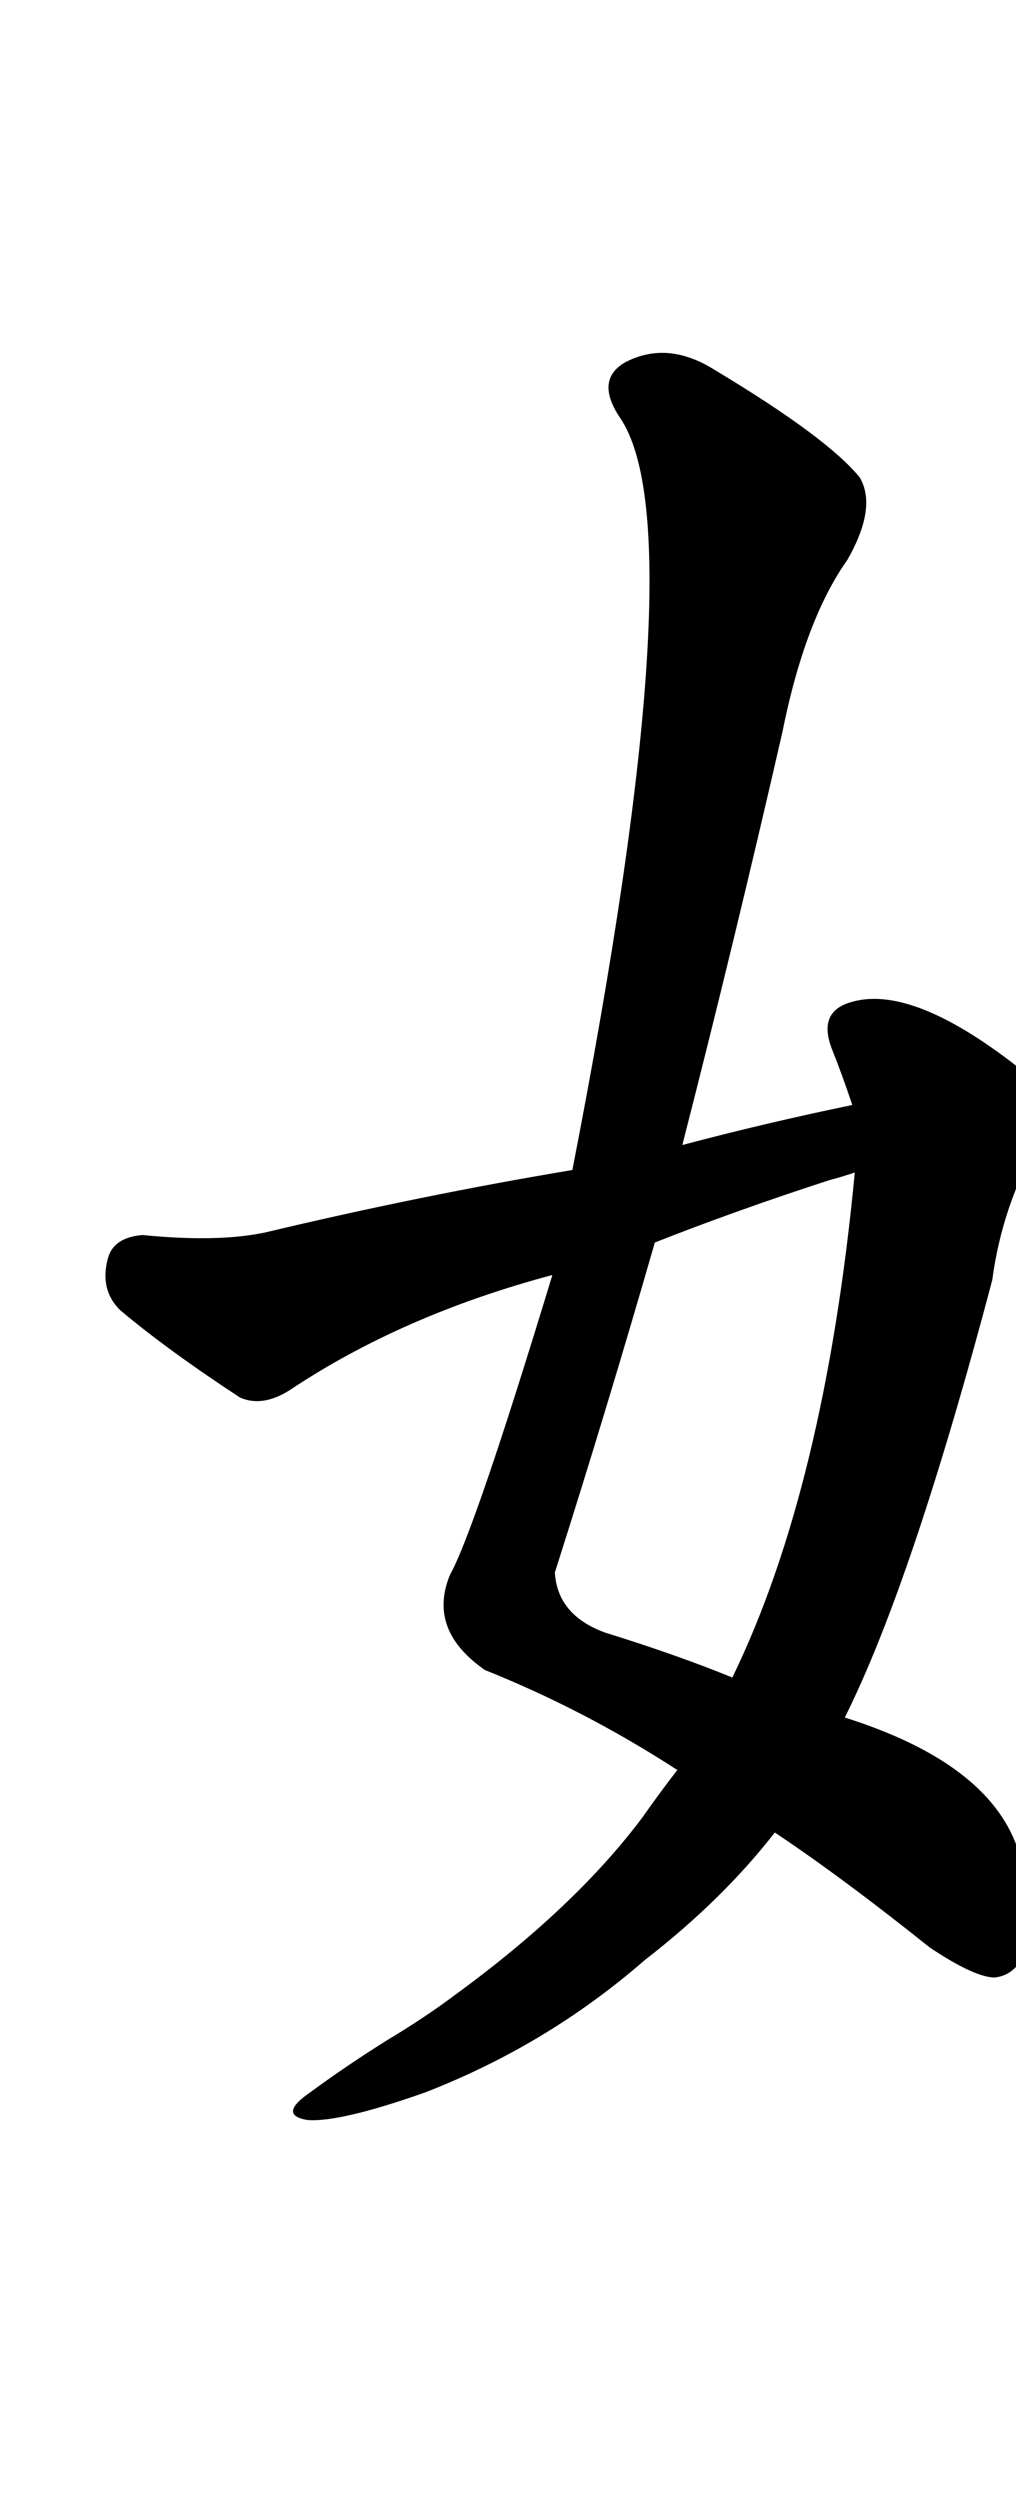     
<svg width="406.5" height="1000">
    <g transform="translate(0,900)">
    <g transform="scale(1,-1)">
        <path char="她" portion="left" d="M341 458q-34 -7 -68 -16q21 82 40 165q9 45 26 69q12 21 5 33q-13 16 -58 43q-19 12 -36 3q-12 -7 -2 -22q31 -45 -19 -301q-60 -10 -123 -25q-19 -4 -49 -1q-12 -1 -14 -10q-3 -12 5 -20q19 -16 48 -35q9 -4 20 3q45 30 105 46q-31 -102 -41 -120q-9 -22 14 -38 q40 -16 77 -40q-7 -9 -14 -19q-27 -36 -75 -71q-12 -9 -27 -18q-16 -10 -31 -21q-13 -9 -1 -11q13 -1 47 11q49 19 88 53q31 24 52 51q27 -18 62 -46q18 -12 26 -12q9 1 13 12q4 12 -4 40q-12 34 -69 52q27 54 59 175q4 30 19 56q10 18 -6 27q-45 36 -70 28q-13 -4 -7 -19 q4 -10 8 -22zM332 428q4 1 10 3q-12 -126 -49 -202q-22 9 -51 18q-19 7 -20 24q21 66 40 132q33 13 70 25z"></path>
    </g>
    </g>
</svg>
